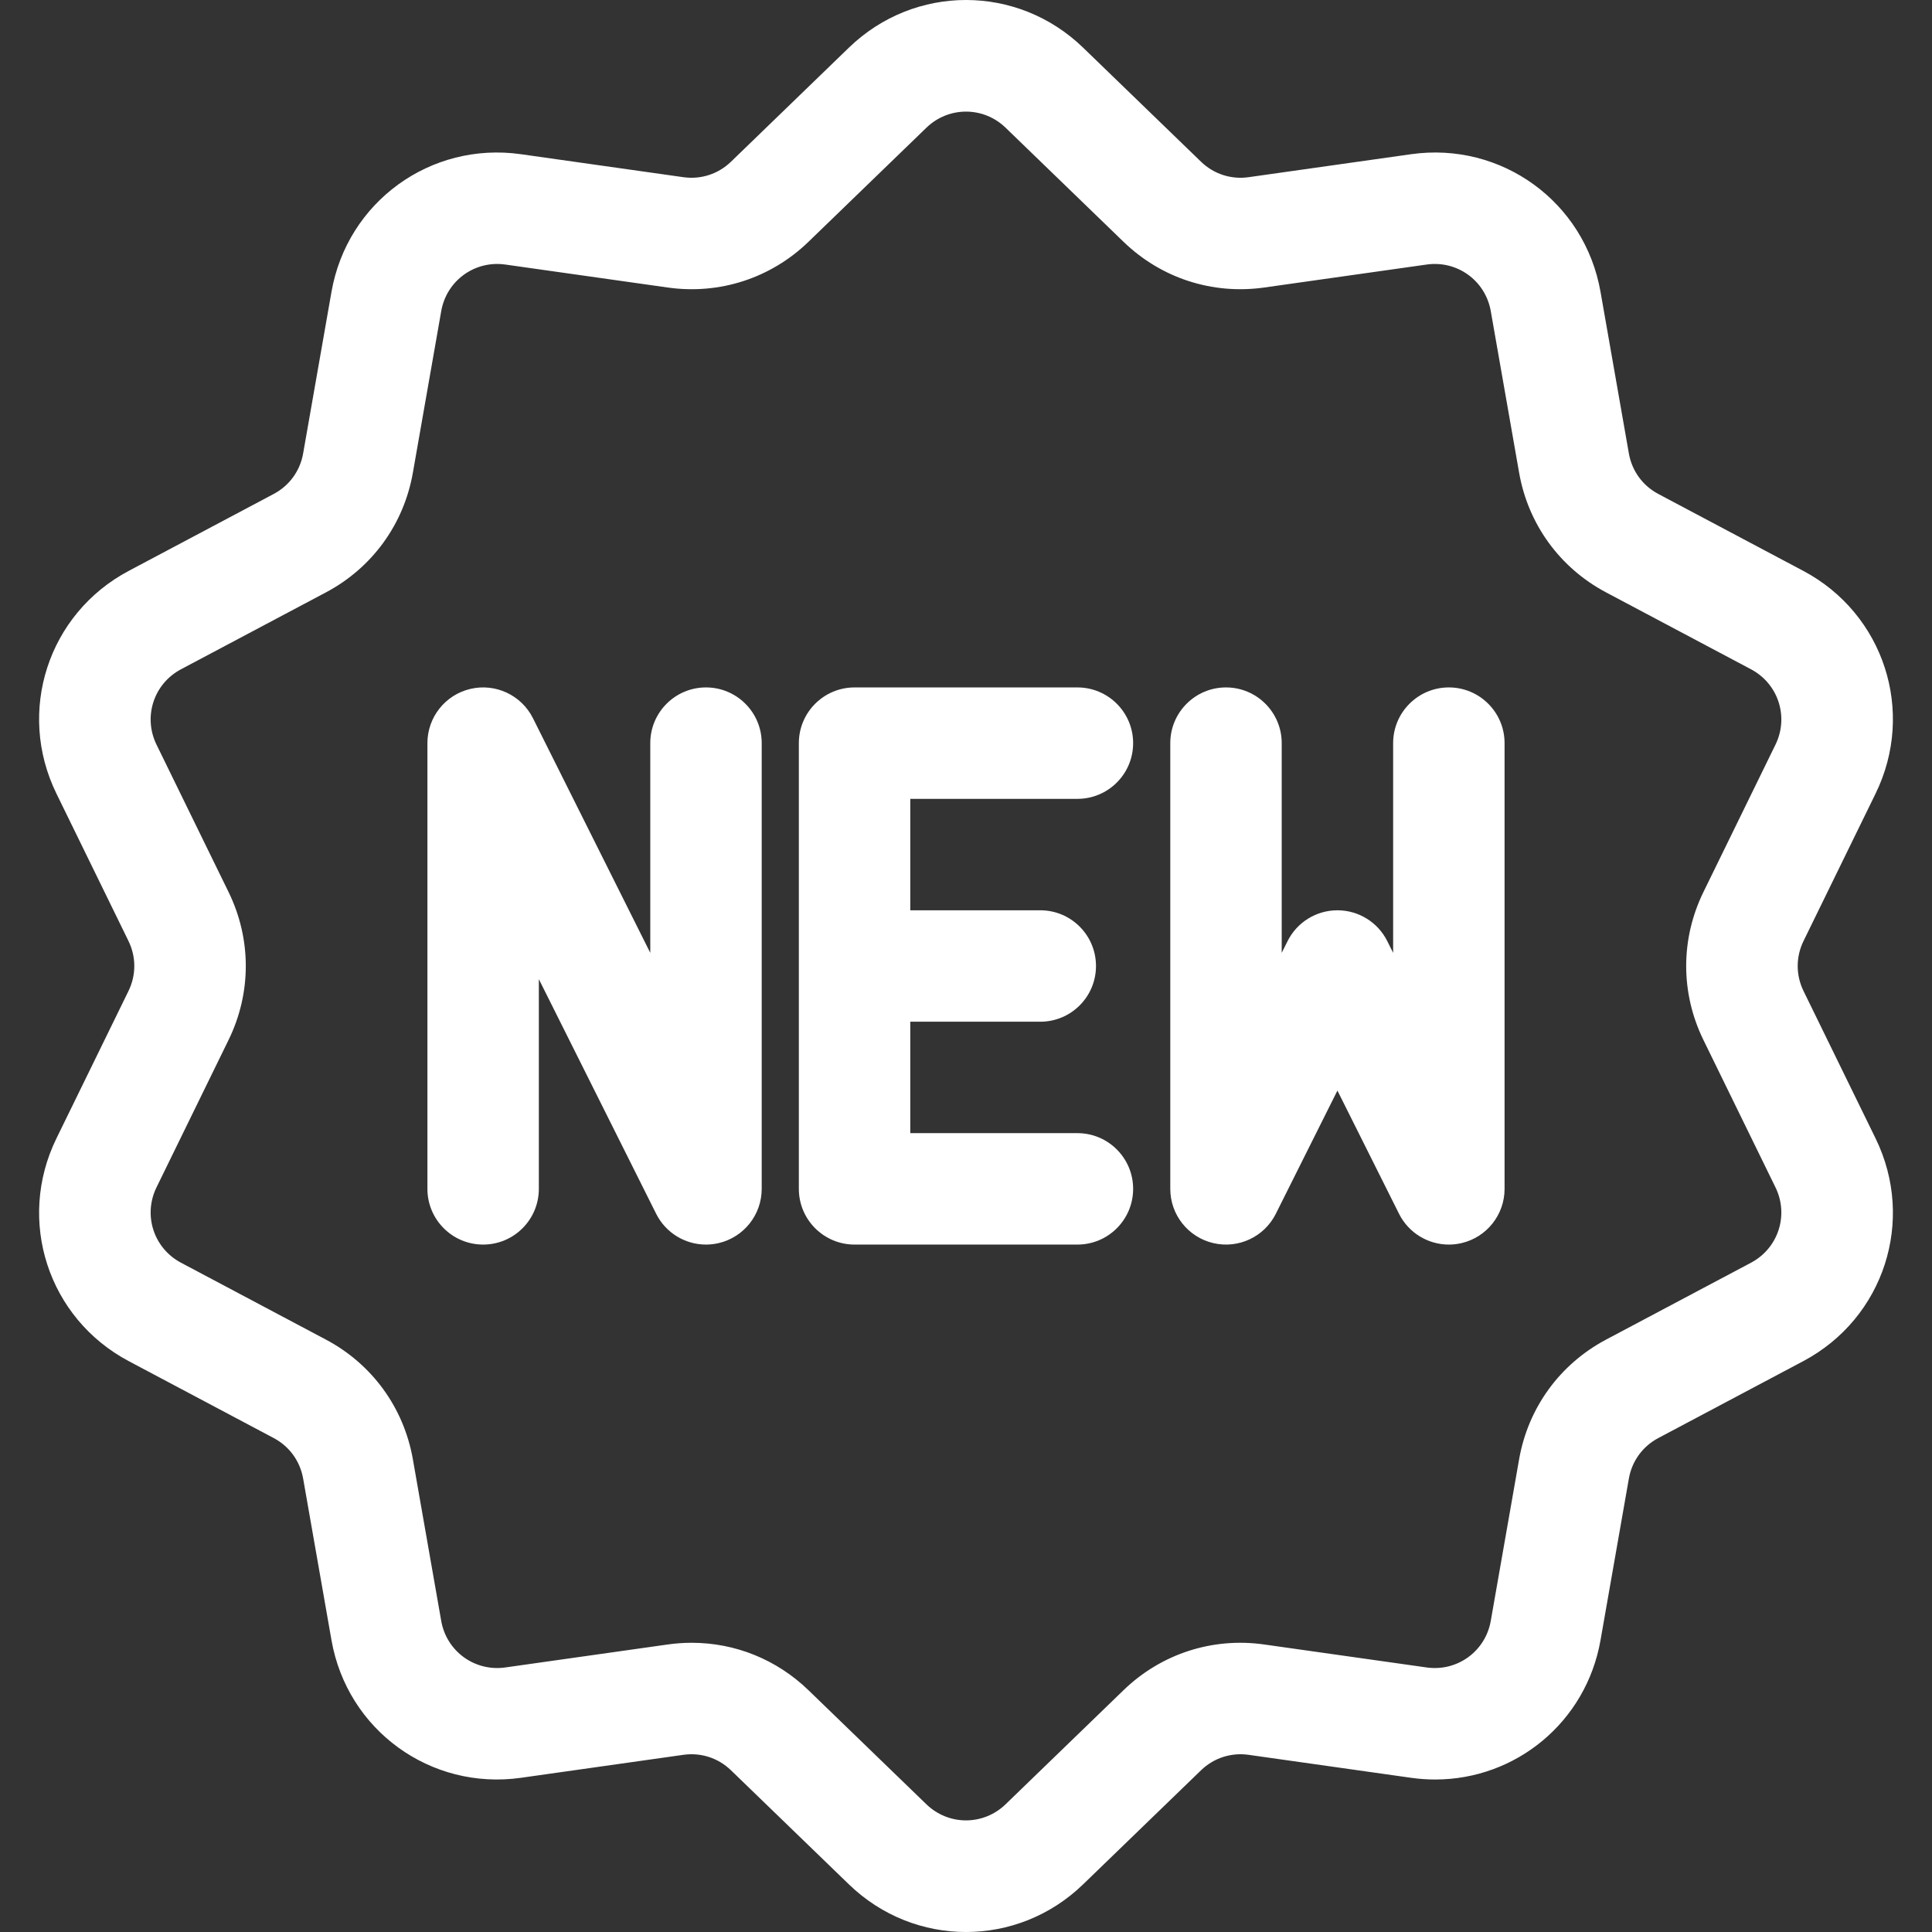 <?xml version="1.0" encoding="iso-8859-1"?>
<!-- Generator: Adobe Illustrator 19.0.0, SVG Export Plug-In . SVG Version: 6.00 Build 0)  -->
<svg xmlns="http://www.w3.org/2000/svg" xmlns:xlink="http://www.w3.org/1999/xlink" version="1.1" id="Capa_1" x="0px" y="0px" viewBox="0 0 512.001 512.001" style="enable-background:new 0 0 512.001 512.001;" xml:space="preserve" width="512px" height="512px">
<rect x="0" y="0" width="512.001" height="512.001" fill="#333333" stroke="none"/>
<g>
	<g>
		<path d="M497.052,301.696l-19.097-39.063c-2.06-4.214-2.06-9.049,0-13.263l19.096-39.065    c10.632-21.751,2.208-47.676-19.178-59.024l-38.409-20.378c-4.144-2.199-6.986-6.11-7.796-10.729l-7.512-42.828    c-4.183-23.847-26.243-39.865-50.208-36.479l-43.053,6.09c-4.644,0.661-9.241-0.837-12.613-4.099l-31.251-30.231    c-17.401-16.836-44.661-16.835-62.06-0.001l-31.252,30.232c-3.372,3.261-7.968,4.756-12.613,4.099l-43.053-6.09    c-23.964-3.383-46.025,12.633-50.208,36.479l-7.512,42.828c-0.81,4.62-3.652,8.531-7.795,10.729l-38.41,20.38    c-21.387,11.346-29.811,37.272-19.178,59.024l19.096,39.063c2.06,4.214,2.06,9.049,0,13.263l-19.096,39.065    c-10.632,21.751-2.208,47.676,19.178,59.024l38.409,20.378c4.144,2.199,6.986,6.11,7.796,10.729l7.512,42.829    c4.183,23.847,26.242,39.861,50.208,36.479l43.053-6.09c4.647-0.658,9.242,0.838,12.613,4.099l31.251,30.231    c8.702,8.419,19.864,12.627,31.03,12.626c11.164-0.001,22.332-4.209,31.03-12.625l31.252-30.232    c3.372-3.261,7.966-4.756,12.613-4.099l43.053,6.09c2.152,0.304,4.285,0.452,6.395,0.452c21.389-0.002,40.006-15.226,43.814-36.93    l7.512-42.828c0.81-4.62,3.652-8.531,7.795-10.729l38.41-20.38C499.261,349.374,507.685,323.448,497.052,301.696z     M451.425,275.601l19.096,39.063c3.597,7.36,0.747,16.131-6.489,19.97l-38.411,20.379c-12.246,6.499-20.644,18.058-23.04,31.712    l-7.512,42.828c-1.415,8.067-8.88,13.483-16.987,12.341l-43.053-6.09c-13.73-1.943-27.315,2.474-37.281,12.114l-31.252,30.233    c-5.886,5.694-15.109,5.695-20.997-0.001l-31.251-30.232c-8.422-8.146-19.432-12.563-30.927-12.563    c-2.106,0-4.229,0.149-6.354,0.449l-43.053,6.09c-8.113,1.143-15.571-4.273-16.987-12.341l-7.512-42.829    c-2.396-13.655-10.793-25.214-23.041-31.713l-38.409-20.379c-7.236-3.839-10.086-12.611-6.489-19.969l19.096-39.065    c6.088-12.455,6.088-26.743,0-39.198V236.4l-19.096-39.063c-3.597-7.36-0.747-16.131,6.489-19.97l38.411-20.379    c12.246-6.499,20.644-18.058,23.04-31.712l7.513-42.828c1.415-8.067,8.873-13.491,16.987-12.341l43.053,6.09    c13.725,1.942,27.315-2.475,37.281-12.114l31.252-30.233c5.886-5.694,15.109-5.695,20.997,0.001l31.251,30.232    c9.965,9.64,23.554,14.05,37.281,12.114l43.053-6.09c8.111-1.145,15.571,4.273,16.987,12.341l7.512,42.828    c2.396,13.655,10.793,25.214,23.041,31.713l38.41,20.378c7.236,3.839,10.086,12.611,6.489,19.969l-19.096,39.065    C445.336,248.857,445.336,263.145,451.425,275.601z" fill="#fff"/>
	</g>
</g>
<g>
	<g>
		<path d="M187.095,182.175c-8.154,0-14.765,6.611-14.765,14.765v55.575l-31.088-62.178c-3.062-6.125-9.936-9.341-16.599-7.767    c-6.665,1.574-11.373,7.522-11.373,14.37v118.12c0,8.154,6.611,14.765,14.765,14.765c8.154,0,14.765-6.611,14.765-14.765v-55.575    l31.088,62.178c2.542,5.084,7.708,8.164,13.203,8.164c1.125-0.001,2.263-0.13,3.396-0.397c6.665-1.574,11.373-7.522,11.373-14.37    V196.94C201.86,188.786,195.25,182.175,187.095,182.175z" fill="#fff"/>
	</g>
</g>
<g>
	<g>
		<path d="M285.528,300.295h-44.295v-29.53h34.452c8.154,0,14.765-6.611,14.765-14.765s-6.611-14.765-14.765-14.765h-34.452v-29.53    h44.295c8.154,0,14.765-6.611,14.765-14.765s-6.611-14.765-14.765-14.765h-59.06c-8.154,0-14.765,6.611-14.765,14.765v118.12    c0,8.154,6.611,14.765,14.765,14.765h59.06c8.154,0,14.765-6.611,14.765-14.765S293.683,300.295,285.528,300.295z" fill="#fff"/>
	</g>
</g>
<g>
	<g>
		<path d="M383.962,182.175c-8.154,0-14.765,6.611-14.765,14.765v55.575l-1.558-3.117c-2.501-5.002-7.614-8.162-13.207-8.162    s-10.705,3.16-13.207,8.162l-1.558,3.117V196.94c0-8.154-6.611-14.765-14.765-14.765c-8.154,0-14.765,6.611-14.765,14.765v118.12    c0,6.848,4.708,12.796,11.373,14.37c6.667,1.575,13.536-1.641,16.599-7.767l16.323-32.647l16.323,32.647    c2.543,5.084,7.708,8.164,13.203,8.164c1.125-0.001,2.263-0.13,3.396-0.397c6.665-1.574,11.373-7.522,11.373-14.37V196.94    C398.727,188.786,392.117,182.175,383.962,182.175z" fill="#fff"/>
	</g>
</g>
<g>
</g>
<g>
</g>
<g>
</g>
<g>
</g>
<g>
</g>
<g>
</g>
<g>
</g>
<g>
</g>
<g>
</g>
<g>
</g>
<g>
</g>
<g>
</g>
<g>
</g>
<g>
</g>
<g>
</g>
</svg>
